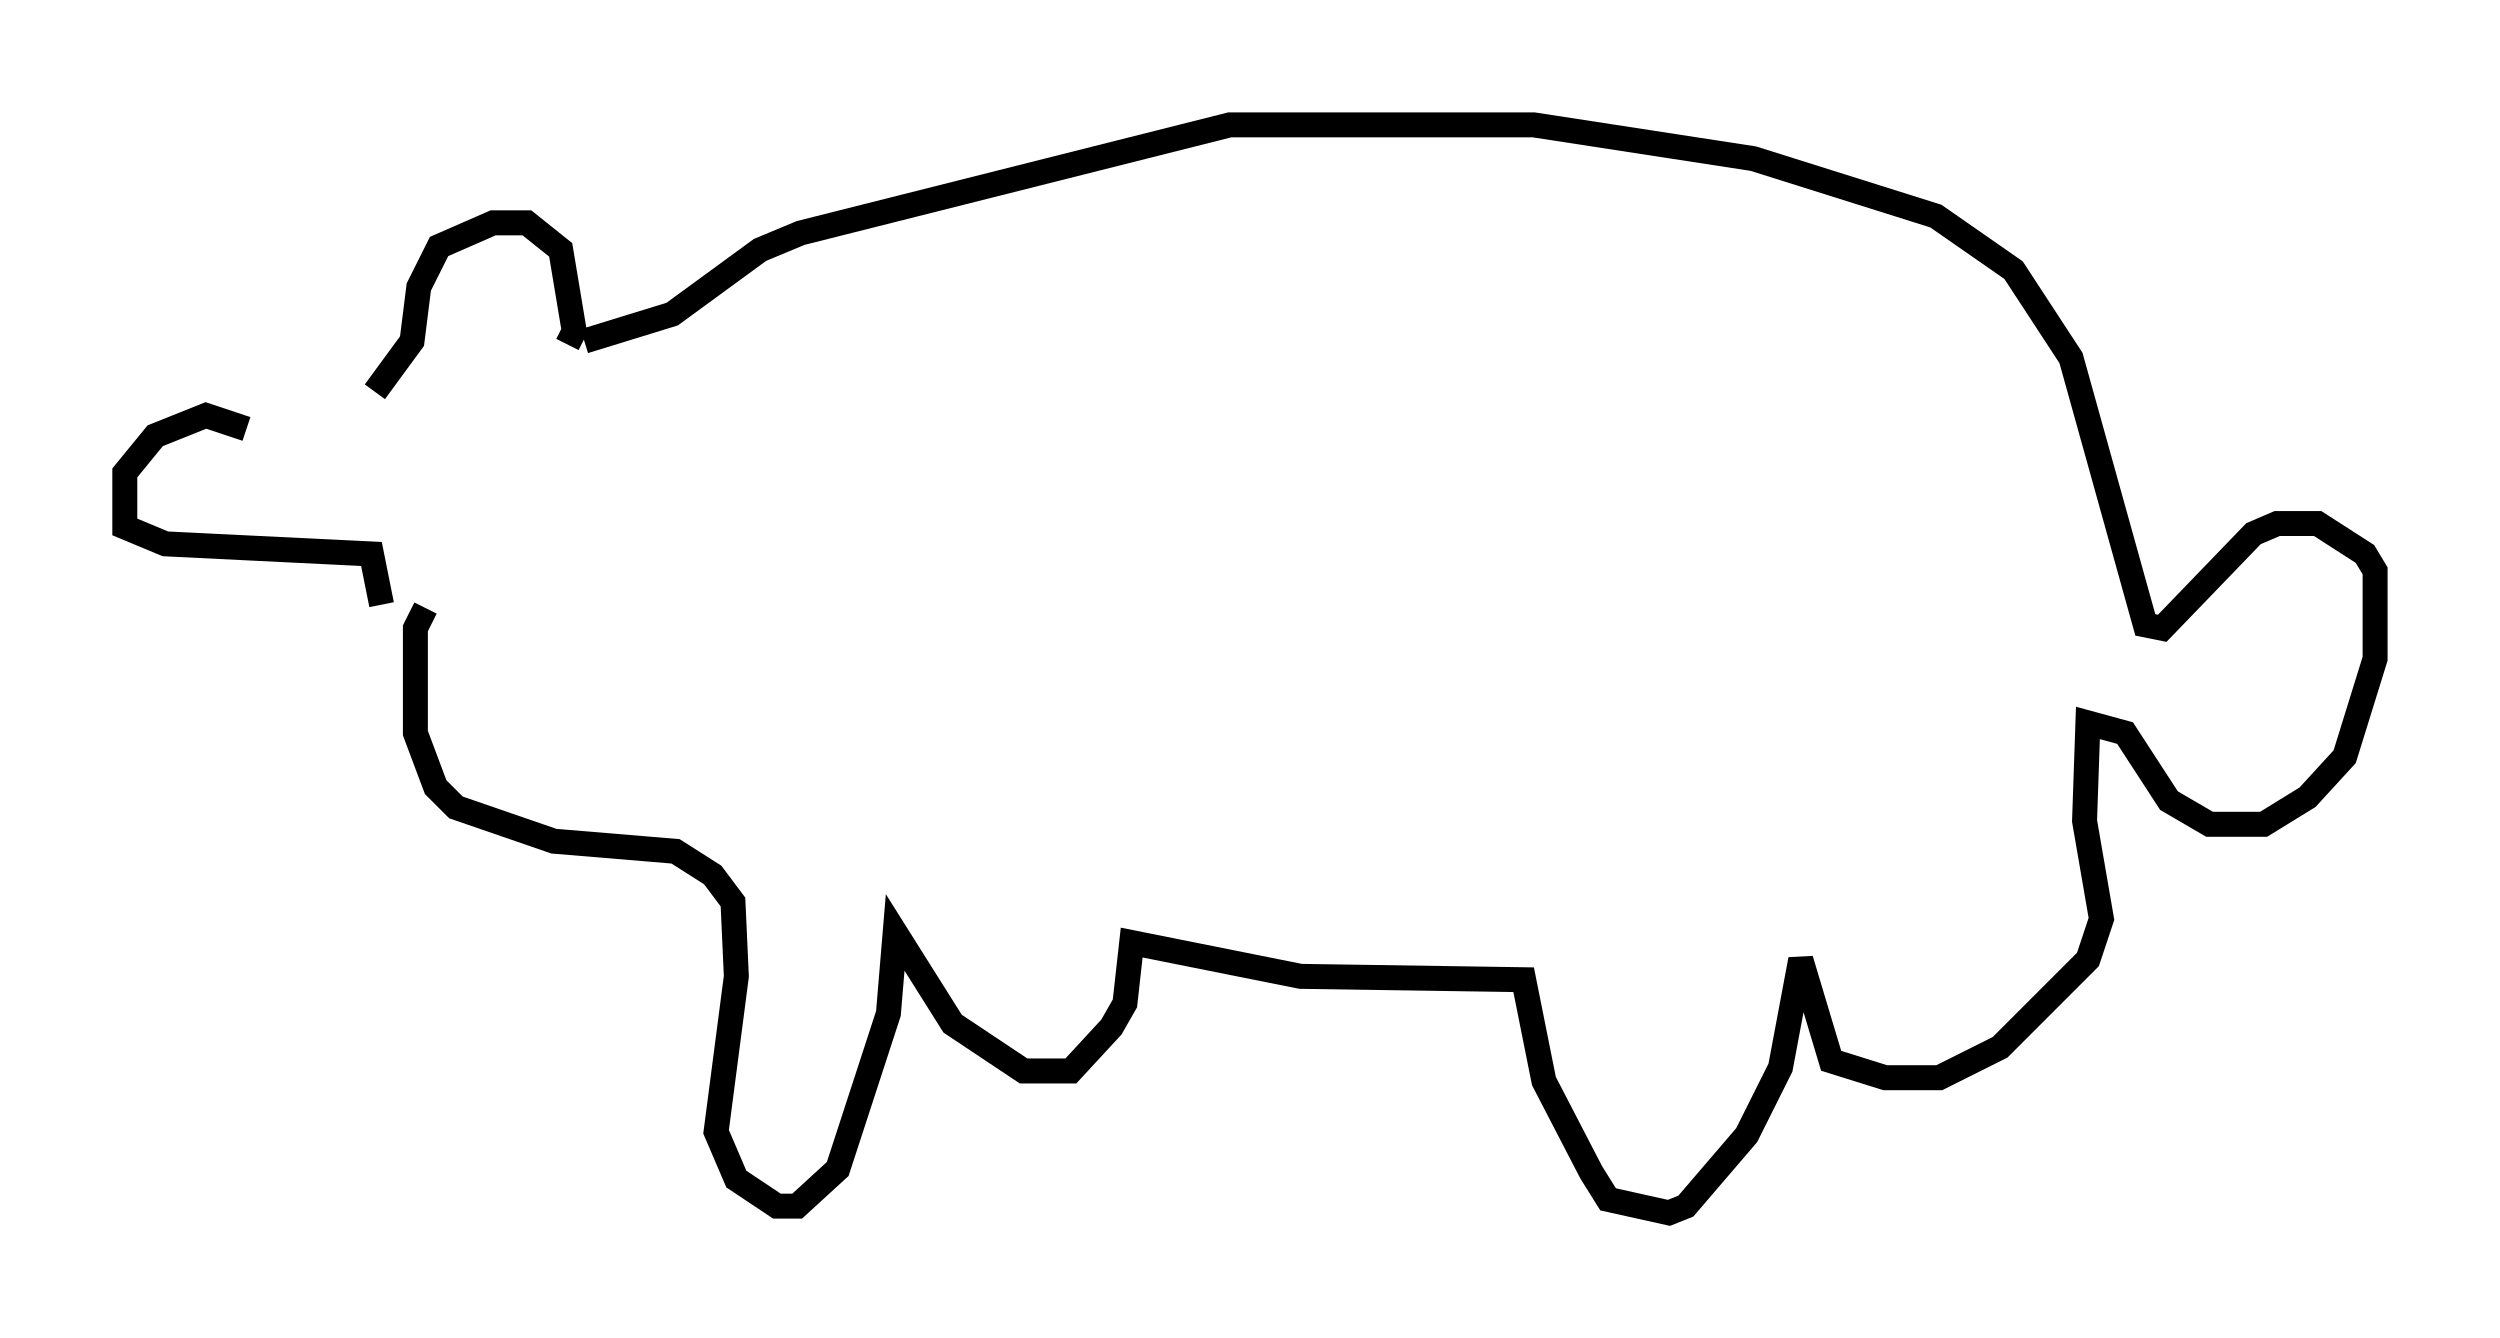 <?xml version="1.0" encoding="utf-8" ?>
<svg baseProfile="full" height="53.572" version="1.1" width="100.121" xmlns="http://www.w3.org/2000/svg" xmlns:ev="http://www.w3.org/2001/xml-events" xmlns:xlink="http://www.w3.org/1999/xlink"><defs /><rect fill="white" height="53.572" width="100.121" x="0" y="0" /><path d="M8.924, 15.555 m6.089, 0.135 l1.488, -2.03 0.271, -2.165 l0.812, -1.624 2.165, -0.947 l1.353, 0.0 1.353, 1.083 l0.541, 3.248 -0.271, 0.541 m-12.855, 3.383 l-1.624, -0.541 -2.03, 0.812 l-1.218, 1.488 0.0, 2.165 l1.624, 0.677 8.254, 0.406 l0.406, 2.03 m1.759, 0.135 l-0.406, 0.812 0.0, 4.195 l0.812, 2.165 0.812, 0.812 l3.924, 1.353 4.871, 0.406 l1.488, 0.947 0.812, 1.083 l0.135, 2.977 -0.812, 6.225 l0.812, 1.894 1.624, 1.083 l0.812, 0.0 1.624, -1.488 l2.03, -6.225 0.271, -3.248 l2.3, 3.654 2.842, 1.894 l1.894, 0.0 1.624, -1.759 l0.541, -0.947 0.271, -2.436 l6.766, 1.353 8.931, 0.135 l0.812, 4.059 1.894, 3.654 l0.677, 1.083 2.436, 0.541 l0.677, -0.271 2.436, -2.842 l1.353, -2.706 0.812, -4.33 l1.218, 4.059 2.165, 0.677 l2.165, 0.0 2.436, -1.218 l3.518, -3.518 0.541, -1.624 l-0.677, -3.924 0.135, -3.924 l1.488, 0.406 1.759, 2.706 l1.624, 0.947 2.165, 0.0 l1.759, -1.083 1.488, -1.624 l1.218, -3.924 0.0, -3.518 l-0.406, -0.677 -1.894, -1.218 l-1.624, 0.0 -0.947, 0.406 l-3.654, 3.789 -0.677, -0.135 l-2.977, -10.69 -2.3, -3.518 l-3.112, -2.165 -7.307, -2.3 l-8.796, -1.353 -12.178, 0.0 l-17.185, 4.33 -1.624, 0.677 l-3.518, 2.571 -3.518, 1.083 " fill="none" stroke="black" stroke-width="1" /></svg>
